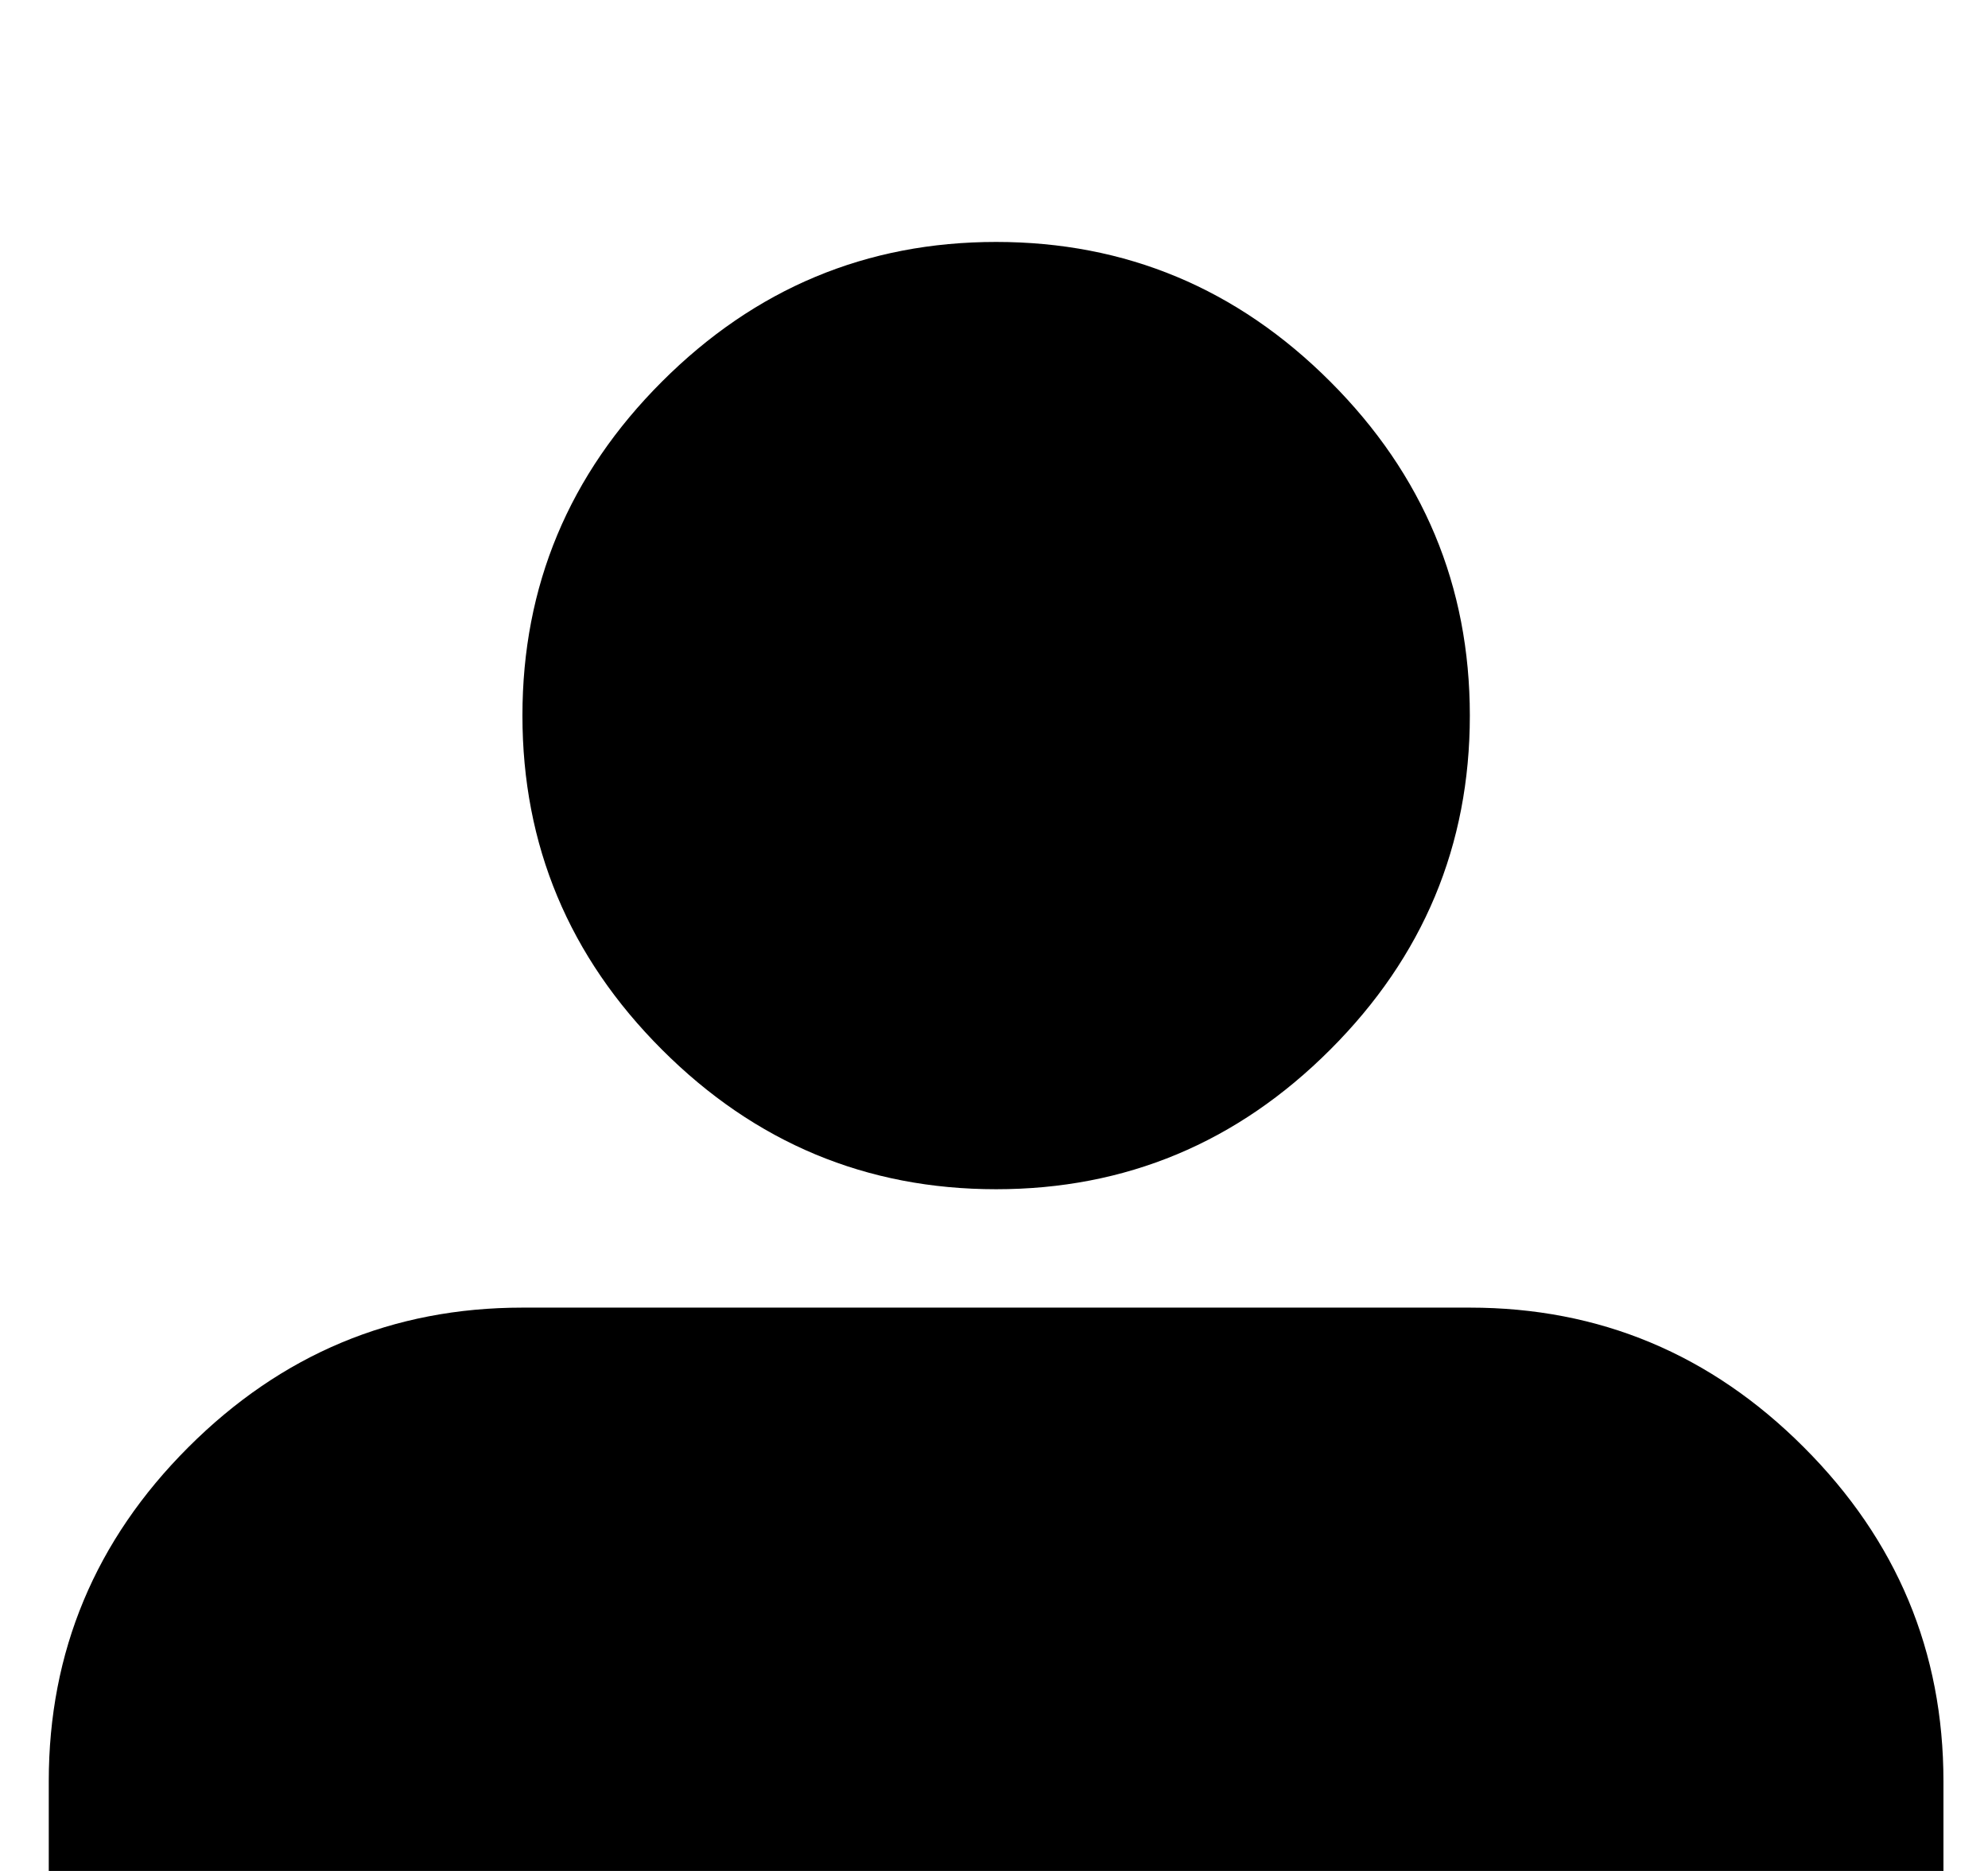 <?xml version="1.0" encoding="utf-8"?>
<svg version="1.1" xmlns="http://www.w3.org/2000/svg" width="34" height="32" viewBox="0 0 34 32">
    <path d="M30.85 24.753c1.592 1.591 2.388 3.497 2.388 5.713v2.025h-32.404v-2.025c0-2.217 0.795-4.122 2.387-5.713s3.496-2.388 5.714-2.388h16.202c2.217 0 4.122 0.795 5.713 2.388zM17.036 4.138c2.217 0 4.123 0.796 5.714 2.388 1.592 1.591 2.388 3.497 2.388 5.713 0 2.219-0.796 4.123-2.388 5.714-1.591 1.592-3.497 2.387-5.714 2.387s-4.123-0.795-5.714-2.387c-1.592-1.591-2.387-3.496-2.387-5.714 0-2.217 0.795-4.122 2.387-5.713s3.495-2.388 5.714-2.388z"></path>
</svg>
